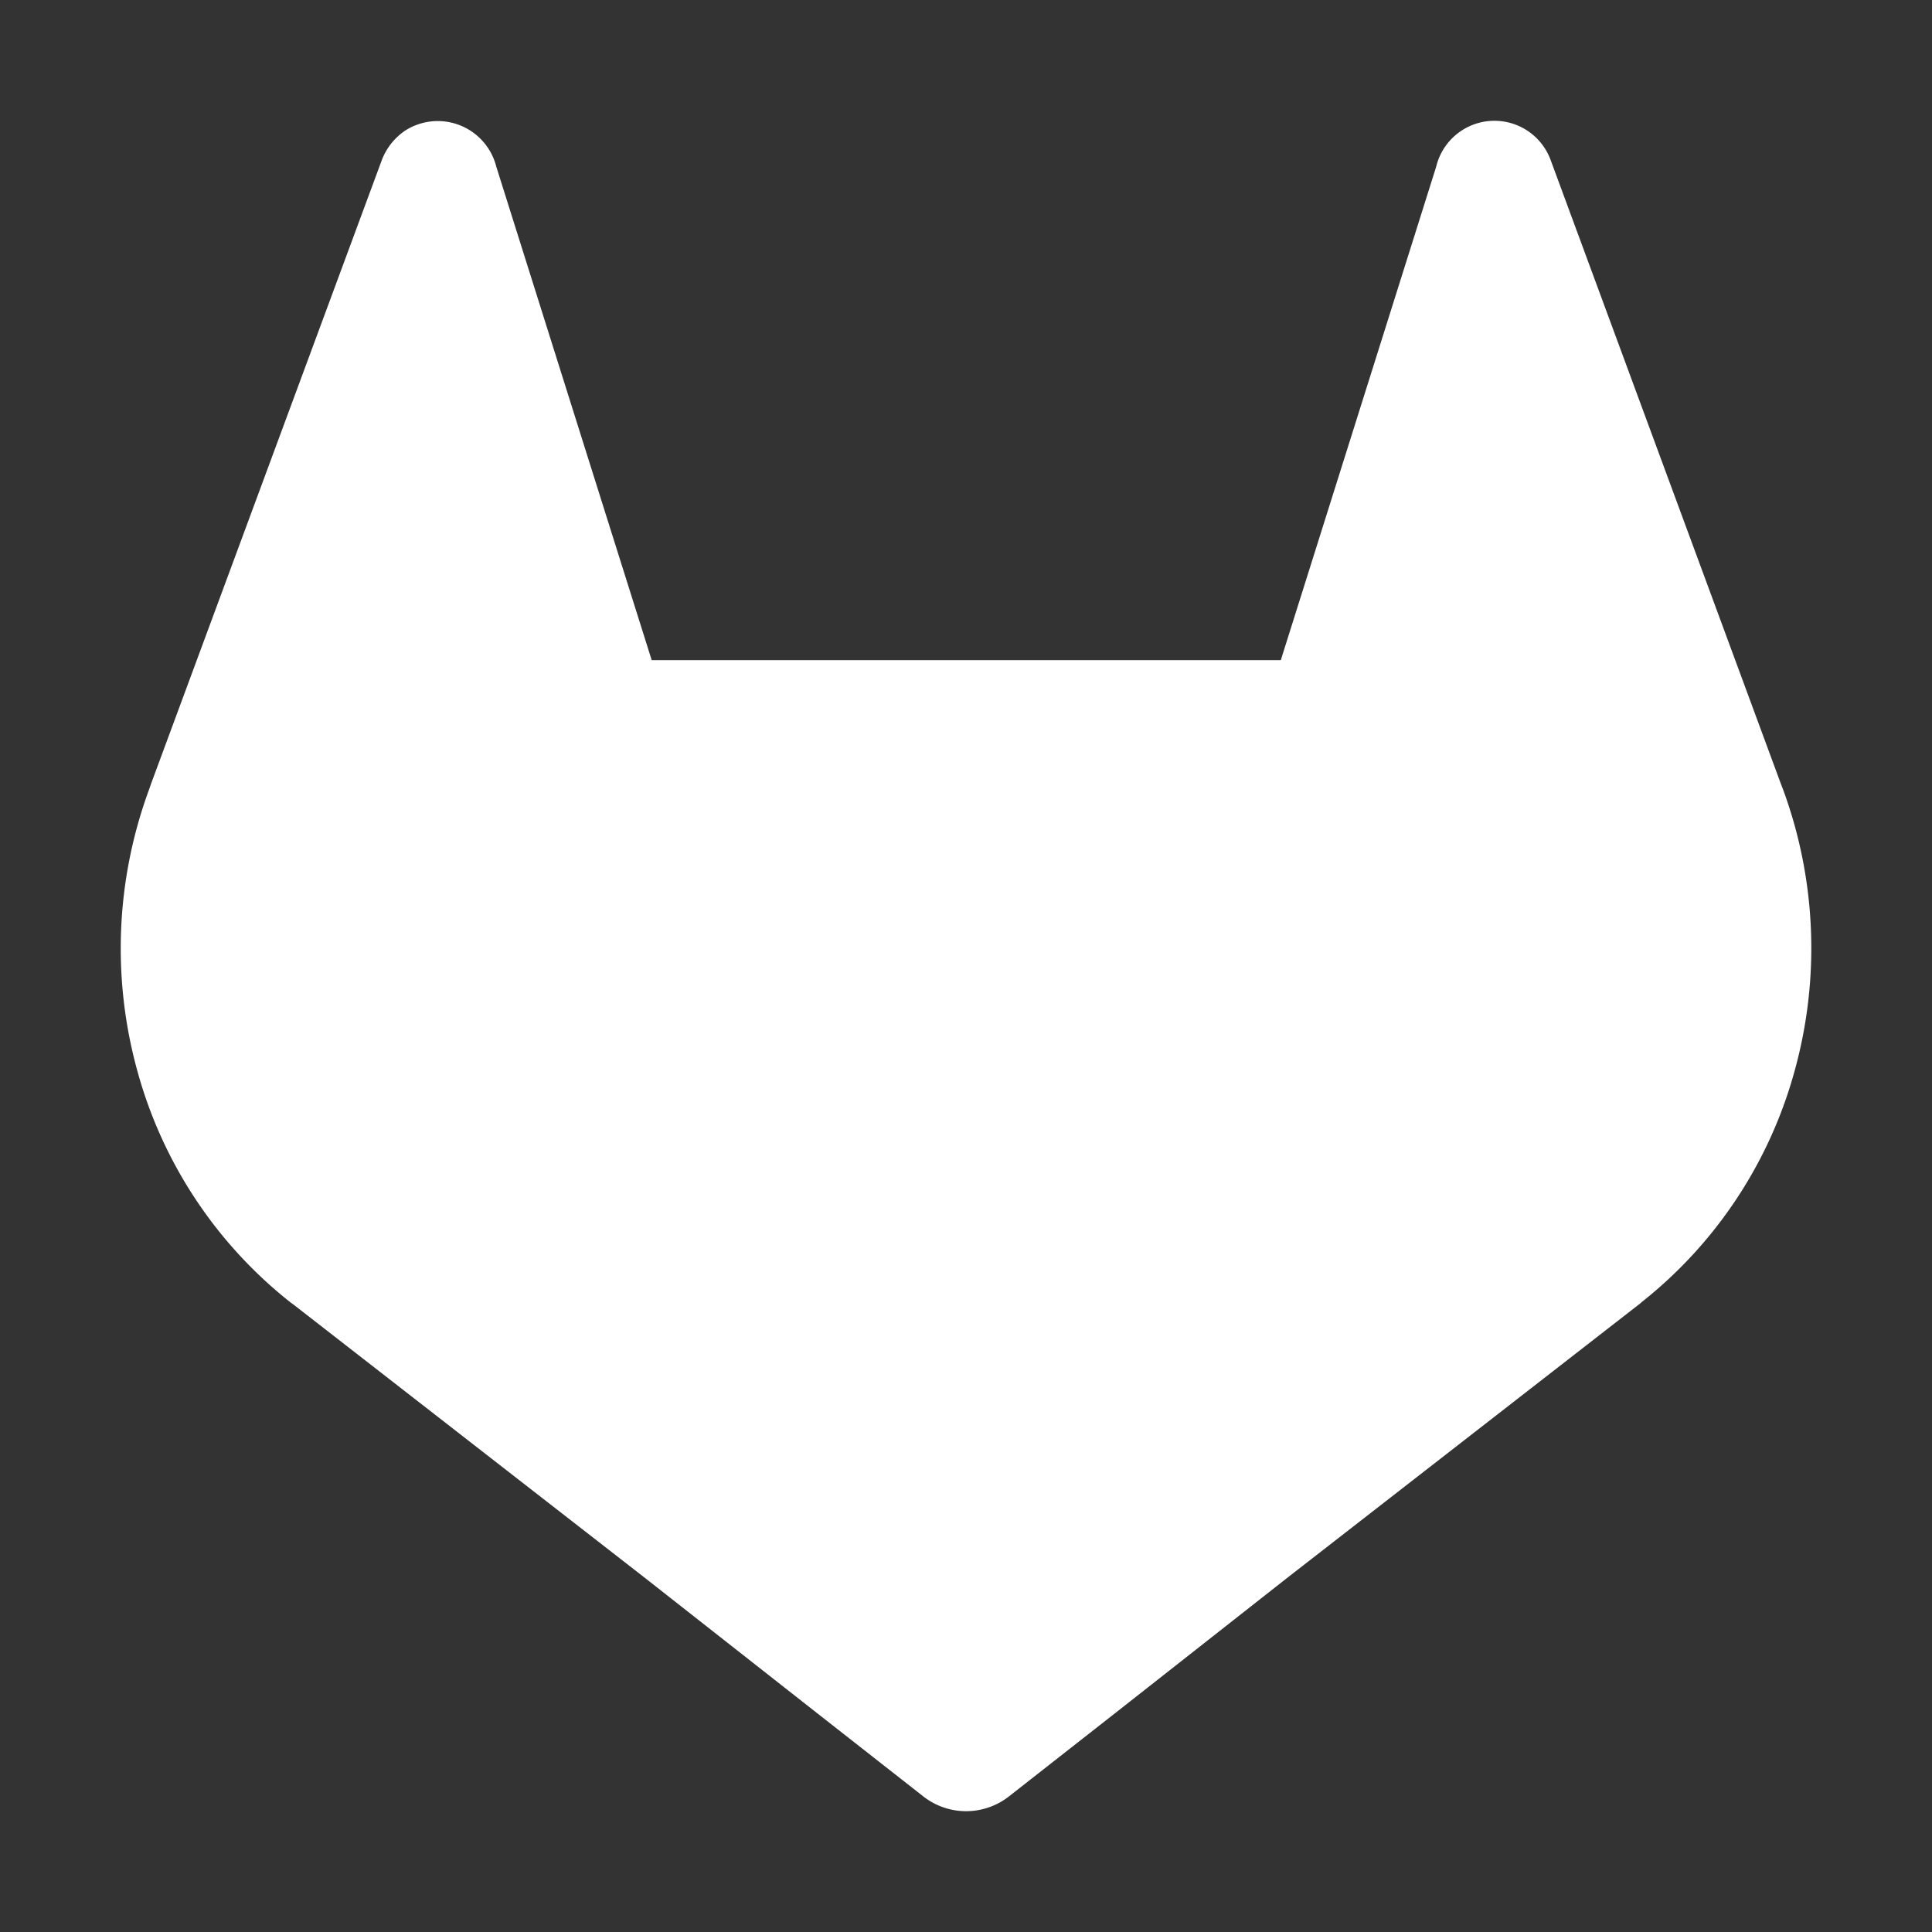<svg xmlns="http://www.w3.org/2000/svg" width="16" height="16" viewBox="0 0 16 16" fill="#FFFFFF" role="img" focusable="false"><rect x="0" y="0" width="16" height="16" fill="#333333" stroke="none"/><path d="m14.768 6.542-.02-.052-1.906-5.164a.496.496 0 0 0-.948.054l-1.287 4.087h-5.21L4.11 1.38a.5.5 0 0 0-.752-.3.516.516 0 0 0-.196.246l-1.91 5.162-.018.052a3.808 3.808 0 0 0-.097 2.327 3.68 3.68 0 0 0 1.27 1.92l.007.005.018.013 2.902 2.257L6.77 14.19l.875.686a.575.575 0 0 0 .712 0l.875-.686 1.436-1.129 2.92-2.27.007-.007a3.682 3.682 0 0 0 1.268-1.918 3.809 3.809 0 0 0-.095-2.324Z"/></svg>